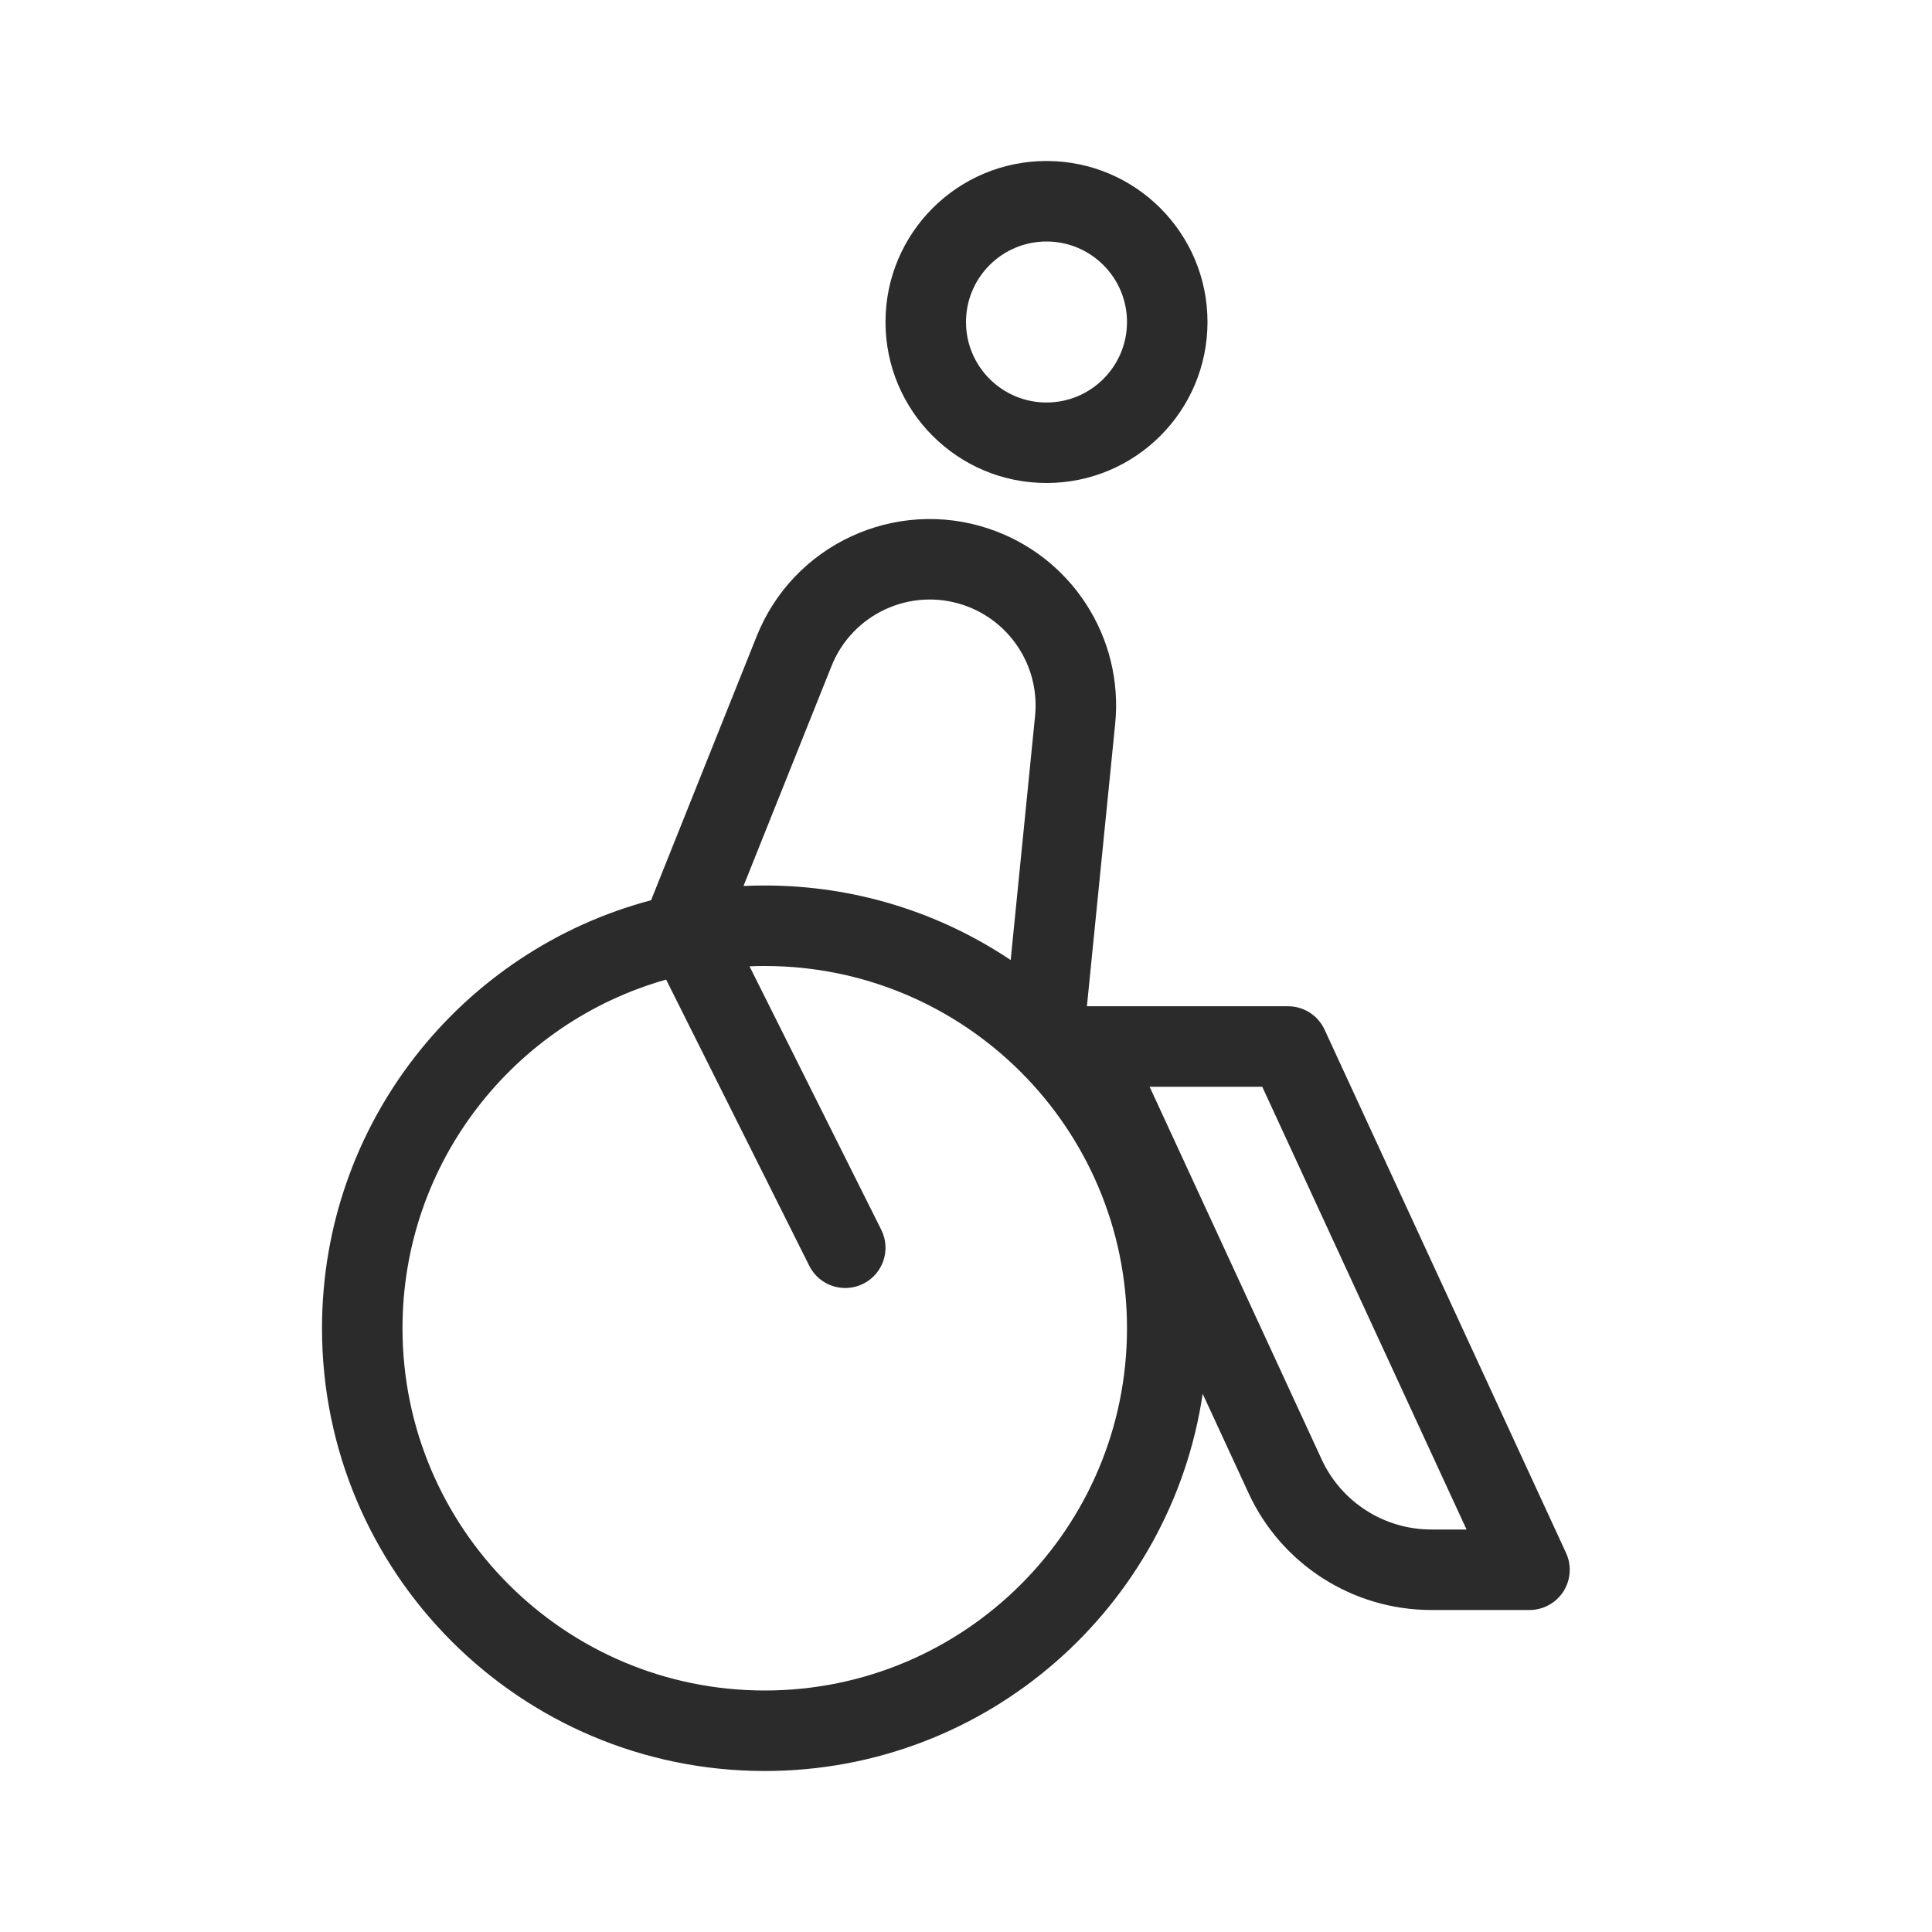 <svg width="24" height="24" viewBox="0 0 24 24" fill="none" xmlns="http://www.w3.org/2000/svg">
<path fill-rule="evenodd" clip-rule="evenodd" d="M12 4C12 3.448 12.448 3 13 3C13.552 3 14 3.448 14 4C14 4.552 13.552 5 13 5C12.448 5 12 4.552 12 4ZM13 2C11.895 2 11 2.895 11 4C11 5.105 11.895 6 13 6C14.105 6 15 5.105 15 4C15 2.895 14.105 2 13 2ZM5 16.5C5 14.439 6.385 12.702 8.275 12.169L10.053 15.724C10.176 15.971 10.477 16.071 10.724 15.947C10.971 15.824 11.071 15.523 10.947 15.276L9.311 12.004C9.374 12.001 9.437 12 9.5 12C11.985 12 14 14.015 14 16.5C14 18.985 11.985 21 9.5 21C7.015 21 5 18.985 5 16.5ZM4 16.5C4 13.95 5.735 11.806 8.088 11.183L9.4 7.903C9.855 6.765 11.119 6.179 12.282 6.567C13.308 6.909 13.961 7.917 13.853 8.993L13.502 12.5H16C16.195 12.5 16.372 12.613 16.454 12.79L19.454 19.291C19.525 19.445 19.513 19.626 19.421 19.77C19.329 19.913 19.171 20 19 20H17.78C16.805 20 15.918 19.433 15.51 18.548L14.94 17.314C14.547 19.965 12.261 22 9.5 22C6.462 22 4 19.538 4 16.5ZM9.5 11C9.412 11 9.323 11.002 9.236 11.006L10.329 8.275C10.587 7.628 11.305 7.295 11.966 7.515C12.549 7.71 12.919 8.282 12.858 8.894L12.555 11.926C11.681 11.341 10.63 11 9.5 11ZM16.418 18.129L14.281 13.5H15.68L18.218 19H17.78C17.195 19 16.663 18.66 16.418 18.129Z" fill="#2B2B2C"/>
</svg>
